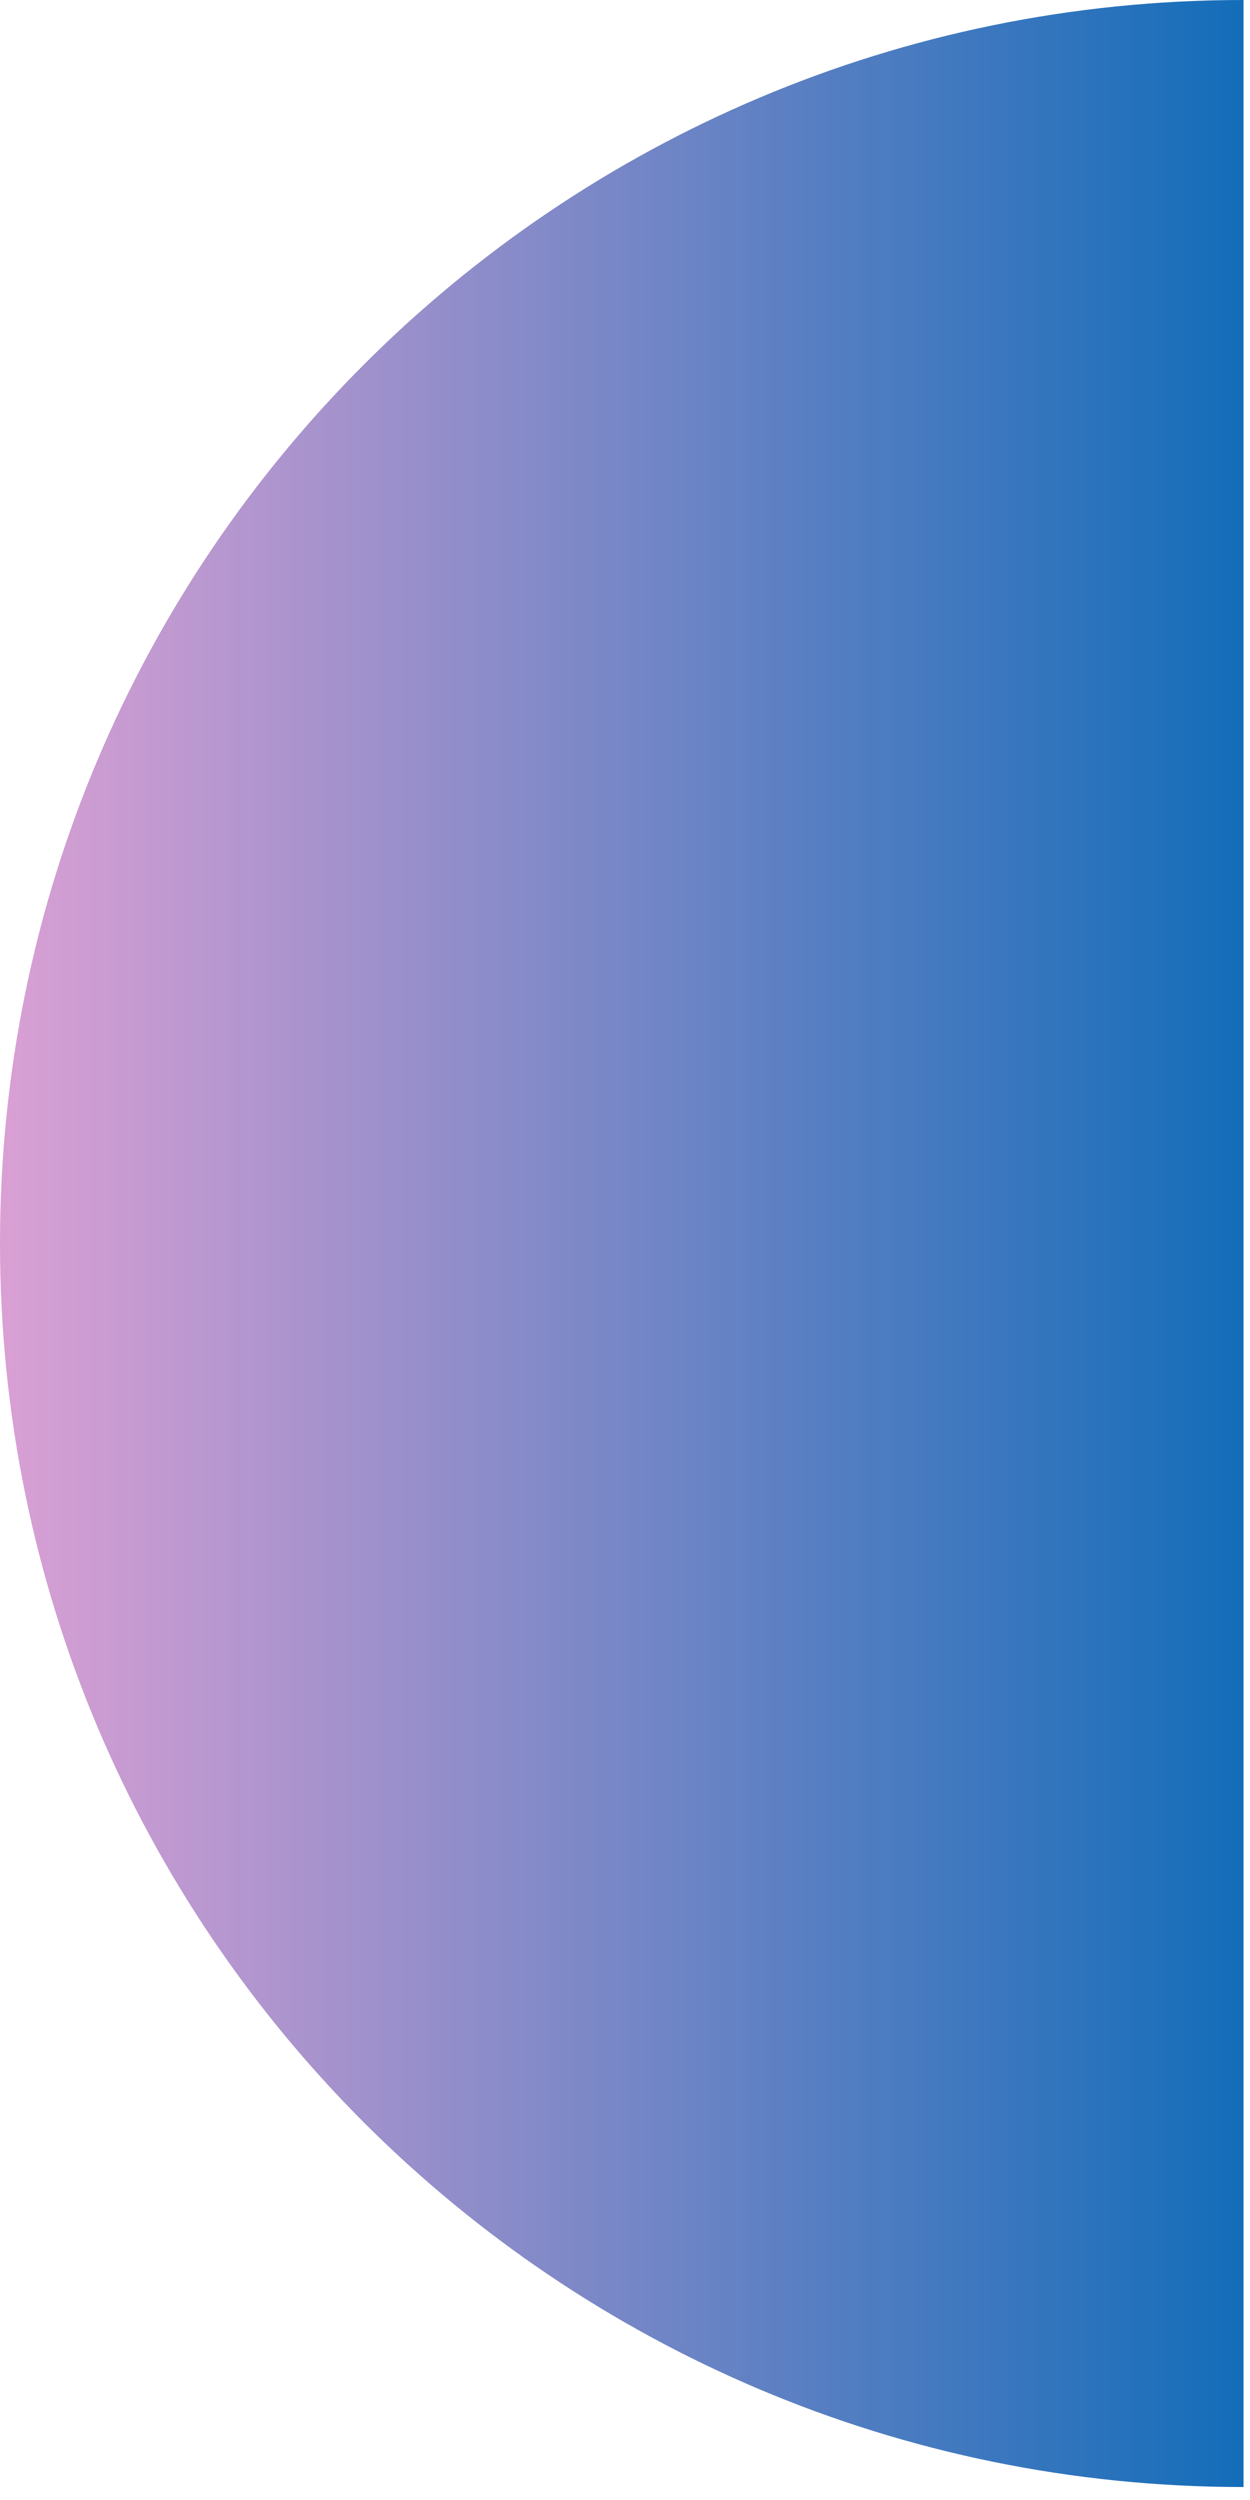 <svg width="88" height="176" viewBox="0 0 88 176" fill="none" xmlns="http://www.w3.org/2000/svg">
<path d="M87.544 87.543C87.544 135.892 87.544 149.088 87.544 175.087C39.195 175.087 0 135.892 0 87.543C0 39.194 39.195 0 87.544 0C87.544 13.812 87.544 39.194 87.544 87.543Z" fill="url(#paint0_linear_279_192)"/>
<defs>
<linearGradient id="paint0_linear_279_192" x1="87.544" y1="87.543" x2="0" y2="87.543" gradientUnits="userSpaceOnUse">
<stop stop-color="#136DB9"/>
<stop offset="1" stop-color="#DAA0D4"/>
</linearGradient>
</defs>
</svg>
